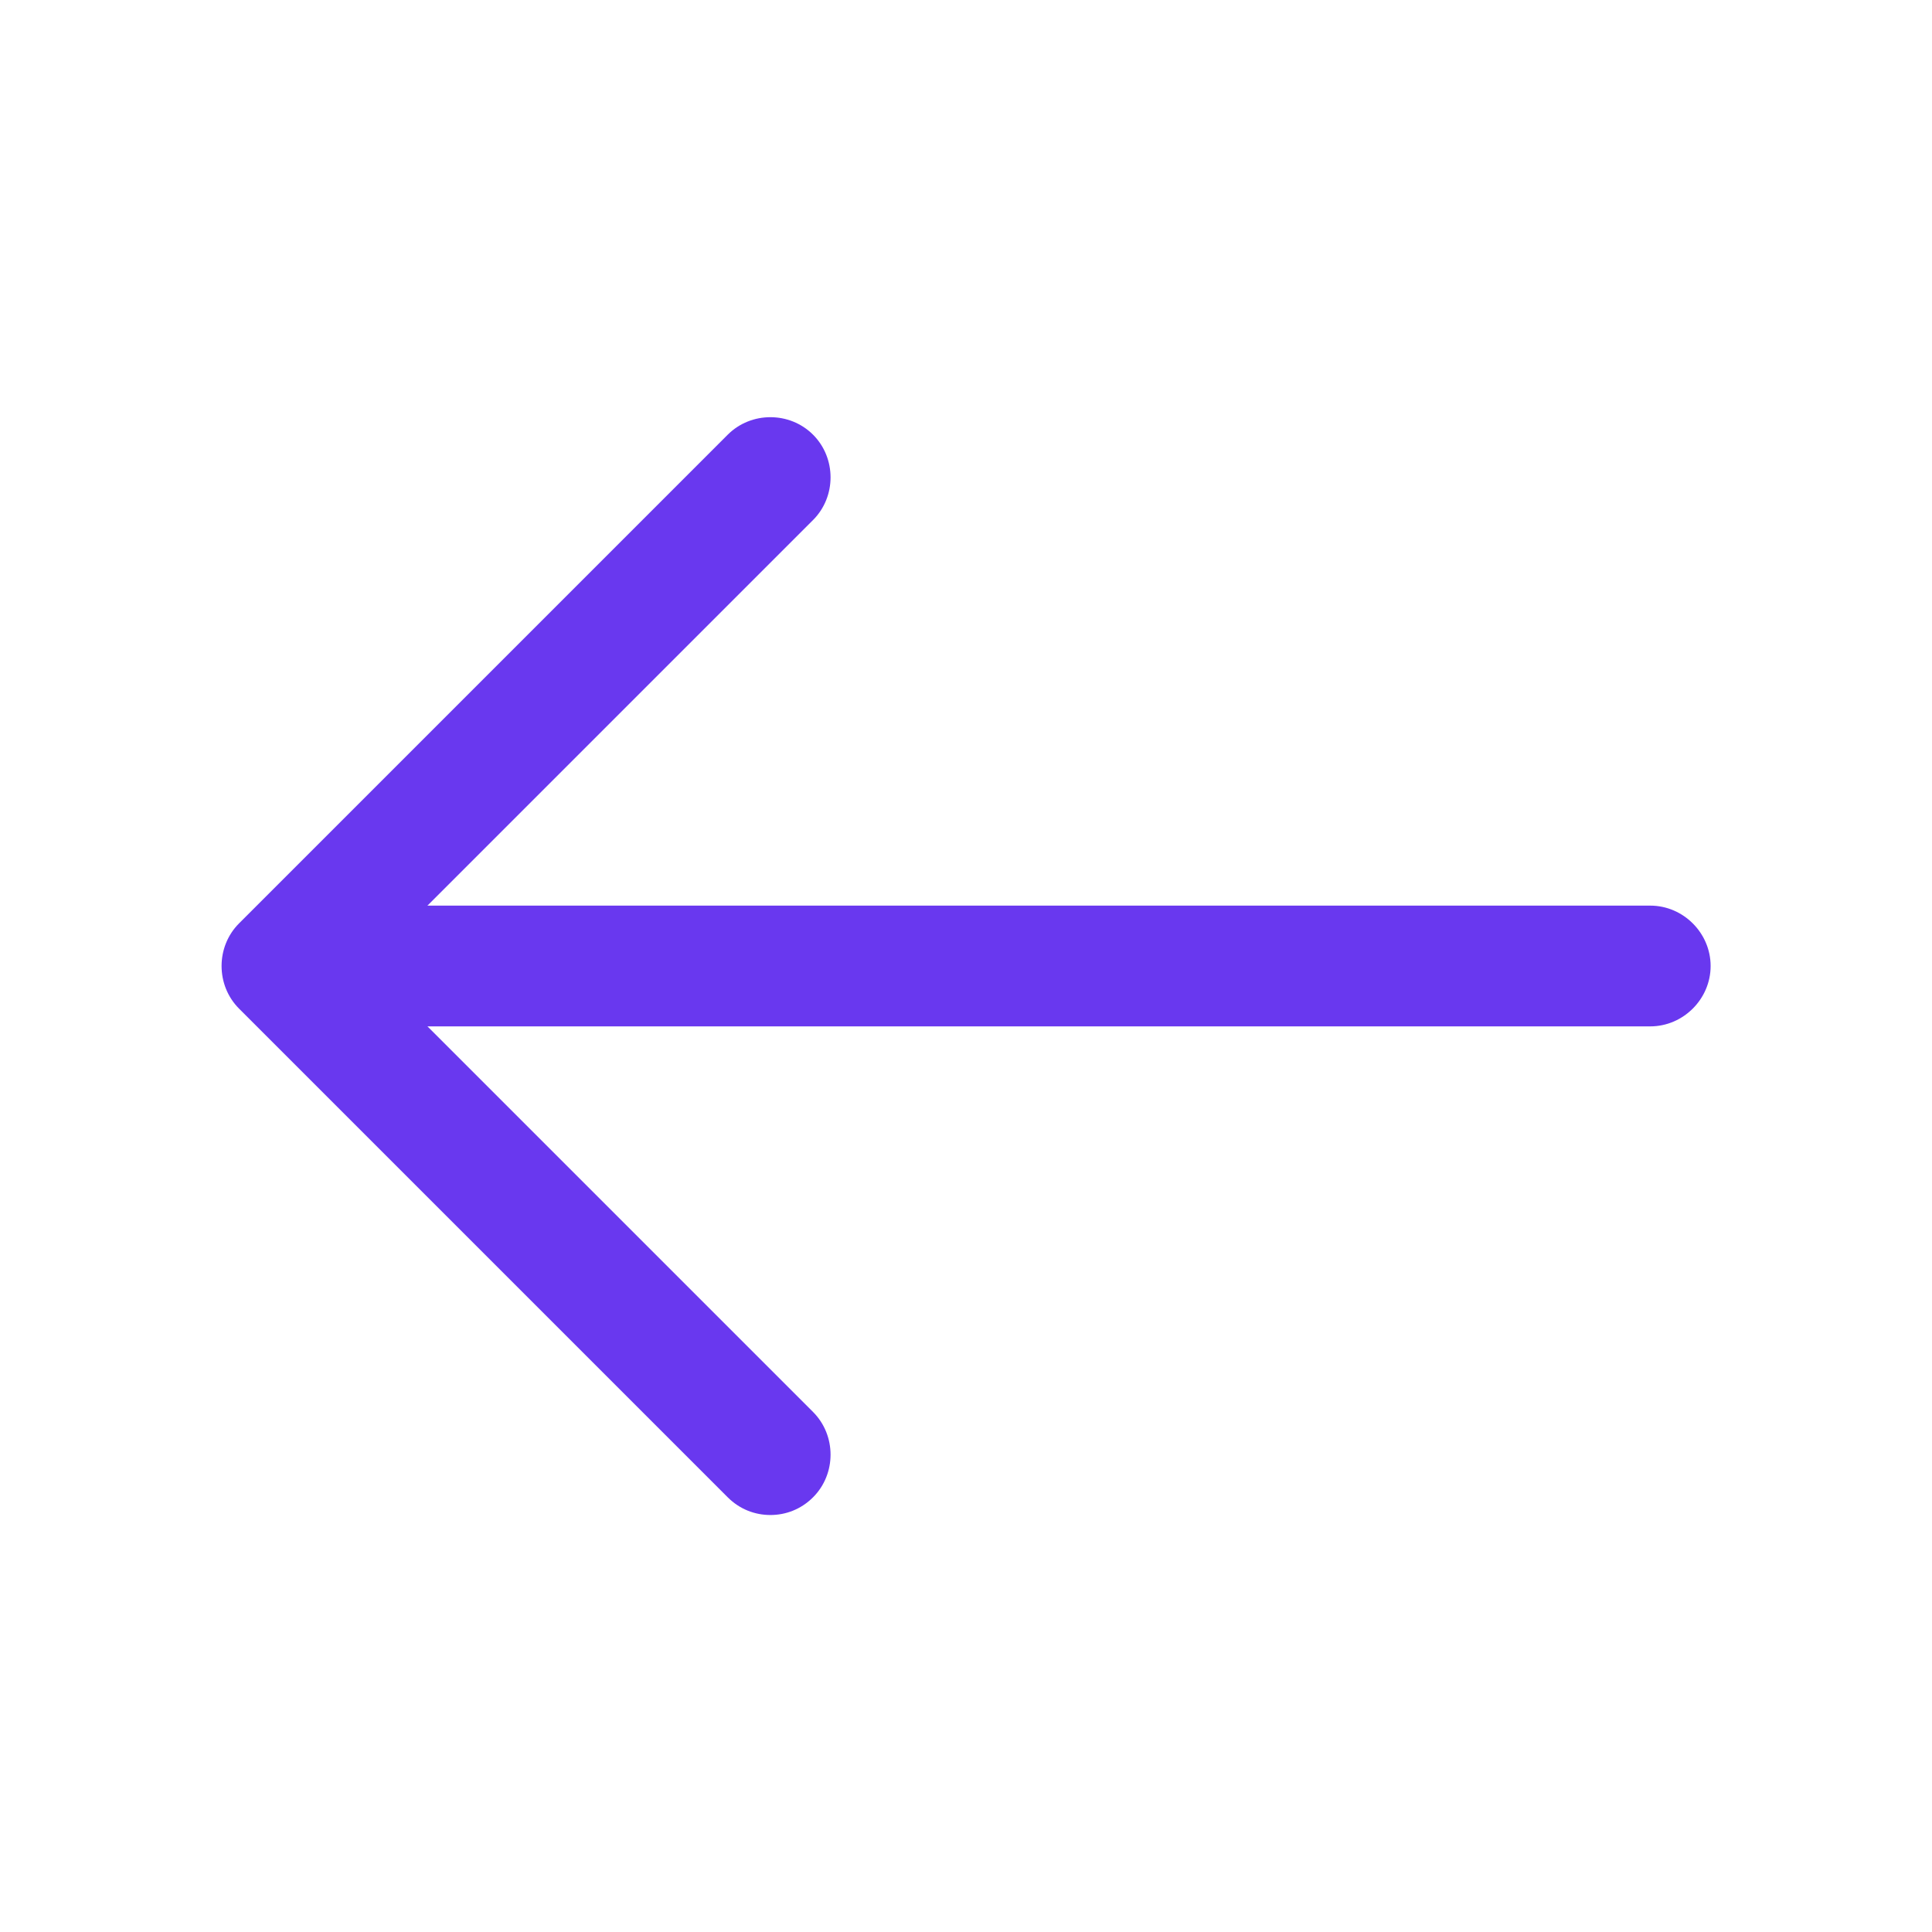 <svg width="48" height="48" viewBox="0 0 48 48" fill="none" xmlns="http://www.w3.org/2000/svg">
<path d="M19.14 37.64C19.52 37.64 19.9 37.5 20.2 37.2C20.78 36.62 20.78 35.66 20.2 35.08L9.12 24L20.2 12.92C20.78 12.34 20.78 11.38 20.2 10.8C19.62 10.22 18.66 10.22 18.08 10.8L5.94 22.94C5.36 23.52 5.36 24.48 5.94 25.06L18.08 37.2C18.38 37.5 18.76 37.64 19.14 37.64Z" fill="#6938EF"/>
<path d="M7.34 25.5L41 25.5C41.82 25.5 42.5 24.82 42.5 24C42.5 23.18 41.82 22.5 41 22.5L7.34 22.5C6.52 22.5 5.84 23.18 5.84 24C5.84 24.82 6.52 25.5 7.34 25.5Z" fill="#6938EF"/>
</svg>
